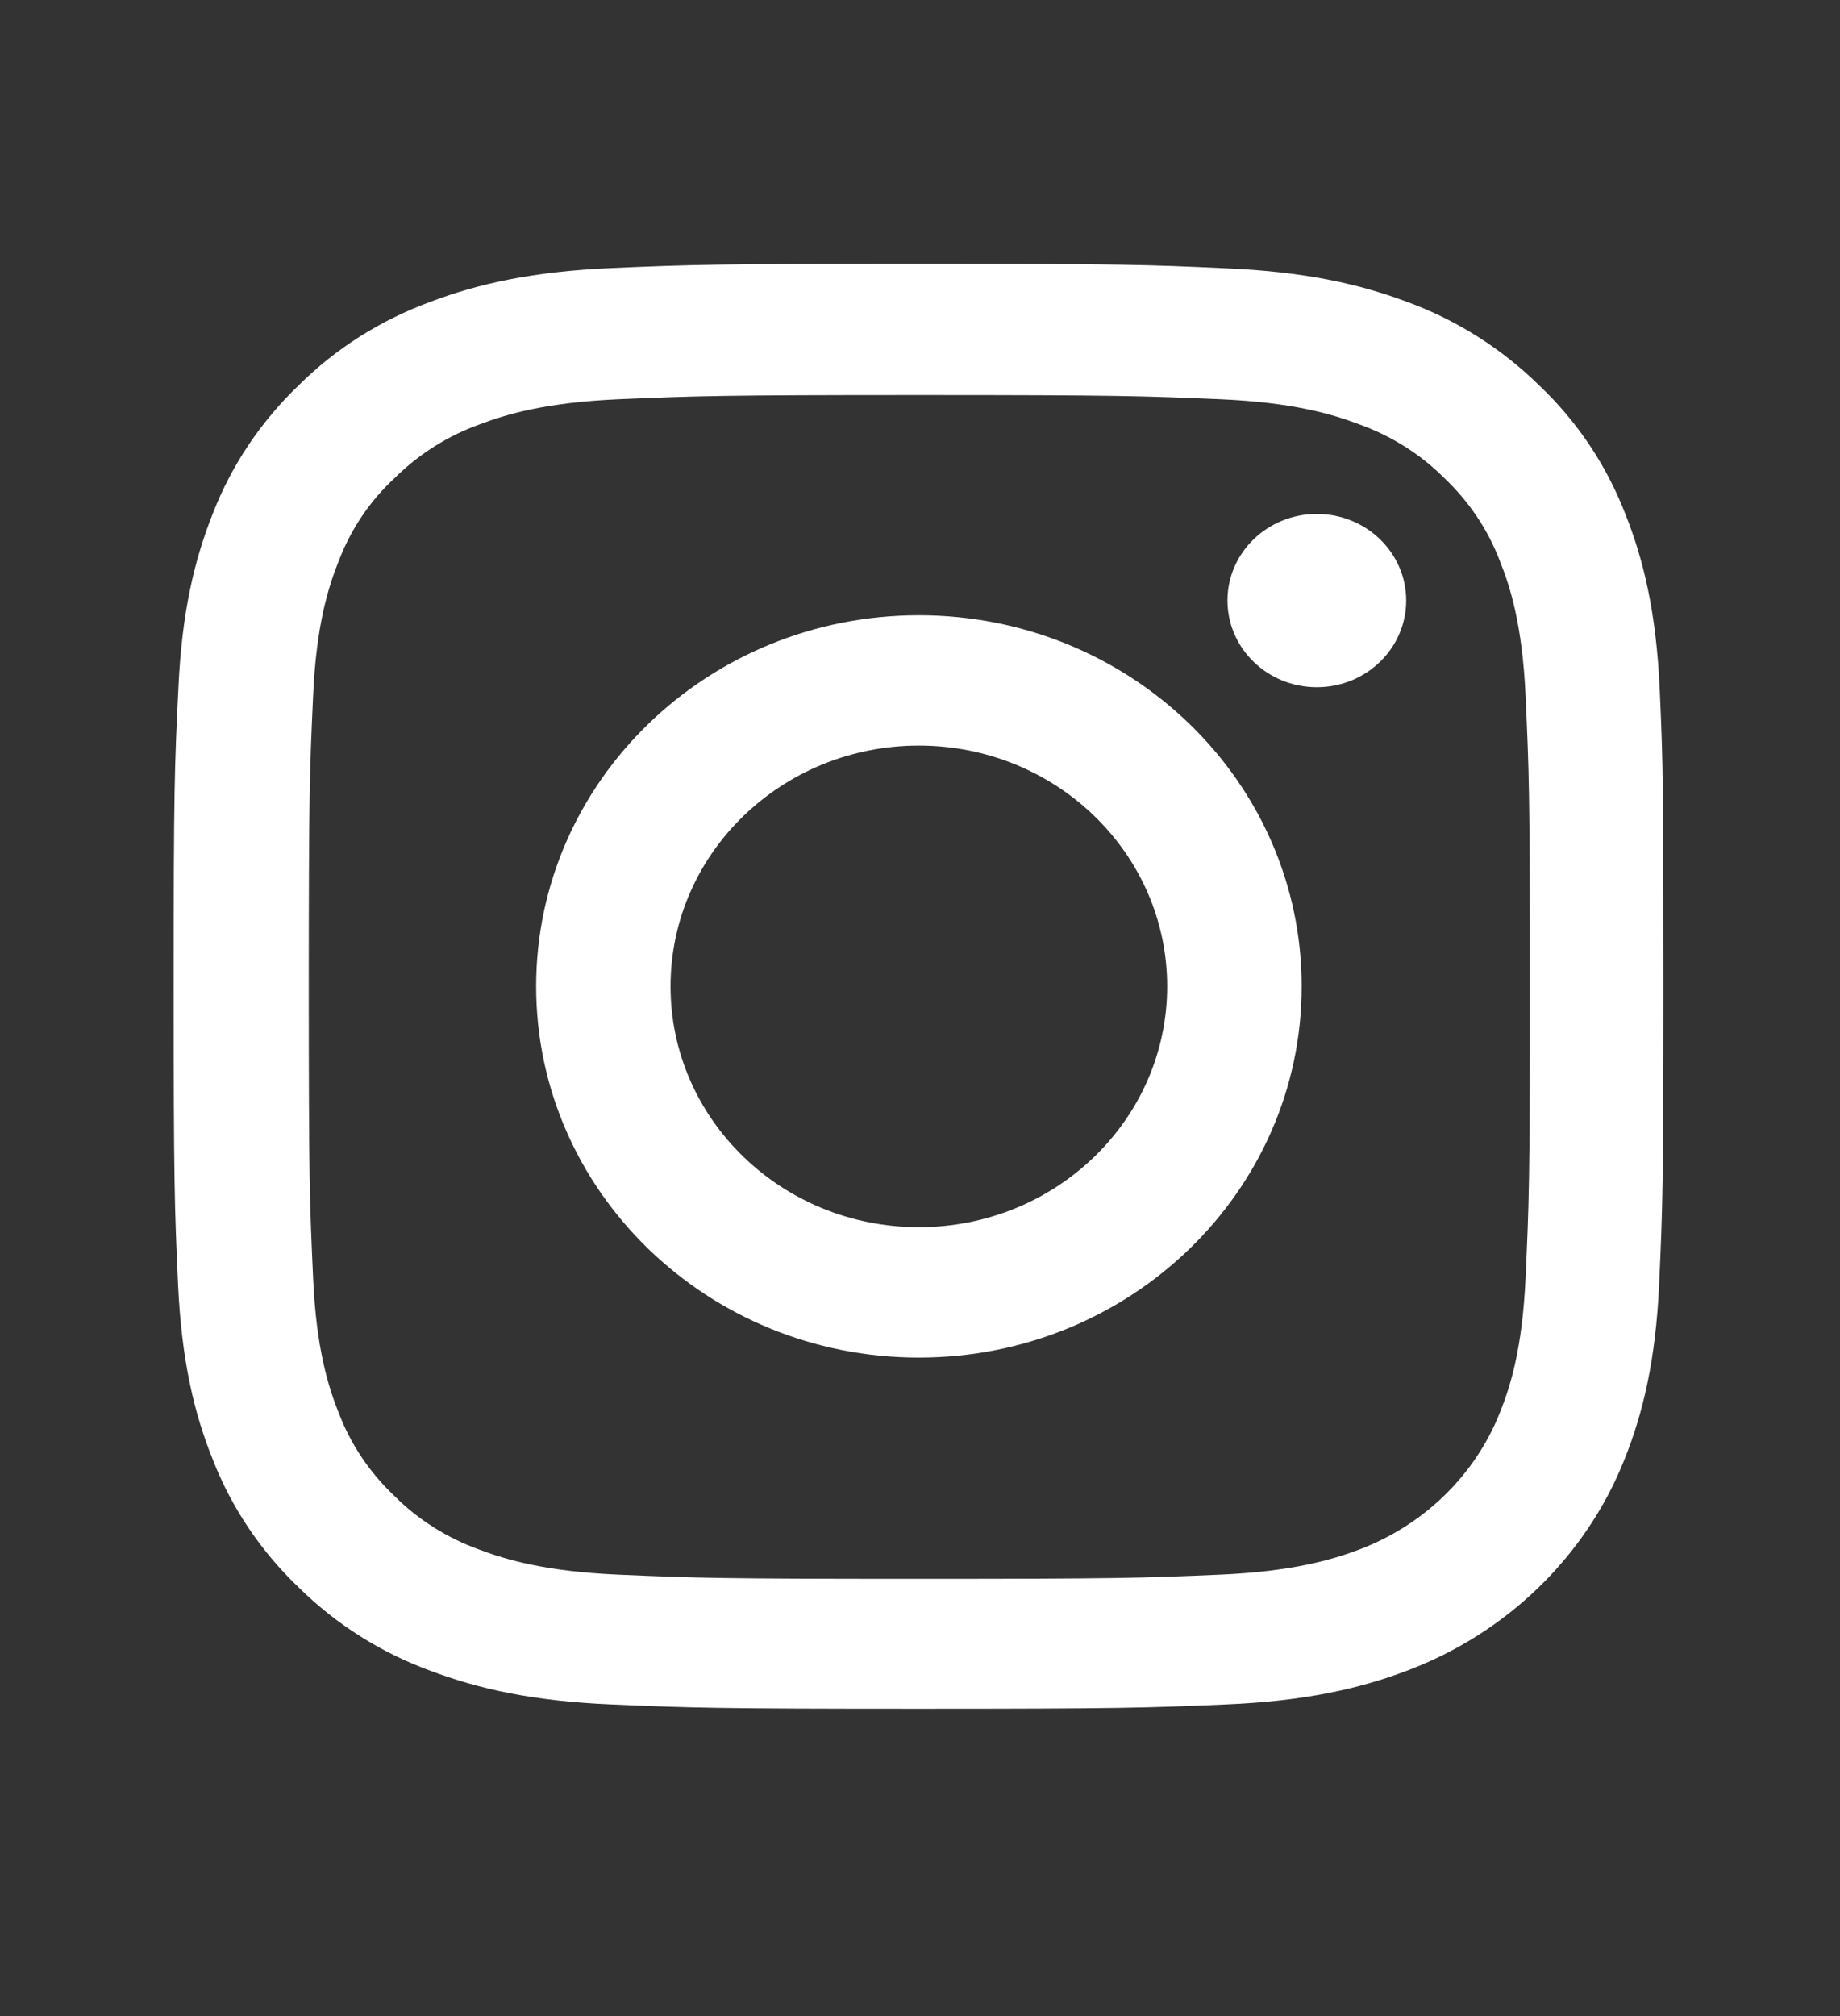 <svg width="21" height="23" viewBox="0 0 21 23" fill="none" xmlns="http://www.w3.org/2000/svg">
<rect x="0" y="0" width="21" height="23" fill="#333333" stroke="none"/>
<path d="M18.942 7.856C18.902 6.98 18.756 6.378 18.547 5.856C18.331 5.302 17.999 4.806 17.564 4.394C17.138 3.976 16.623 3.65 16.059 3.444C15.517 3.241 14.899 3.1 13.995 3.061C13.085 3.019 12.796 3.01 10.487 3.01C8.178 3.01 7.889 3.019 6.982 3.058C6.079 3.097 5.457 3.238 4.919 3.441C4.348 3.65 3.836 3.972 3.411 4.394C2.979 4.806 2.644 5.306 2.431 5.853C2.222 6.378 2.075 6.977 2.036 7.853C1.992 8.735 1.982 9.015 1.982 11.253C1.982 13.491 1.992 13.771 2.032 14.65C2.072 15.526 2.218 16.128 2.428 16.65C2.644 17.204 2.979 17.7 3.411 18.112C3.836 18.531 4.351 18.856 4.916 19.062C5.457 19.265 6.075 19.407 6.979 19.445C7.886 19.484 8.175 19.494 10.484 19.494C12.793 19.494 13.082 19.484 13.989 19.445C14.893 19.407 15.514 19.265 16.052 19.062C17.195 18.634 18.099 17.758 18.54 16.65C18.75 16.125 18.896 15.526 18.936 14.65C18.976 13.771 18.985 13.491 18.985 11.253C18.985 9.015 18.982 8.735 18.942 7.856ZM17.411 14.586C17.374 15.391 17.235 15.826 17.118 16.116C16.833 16.834 16.245 17.404 15.504 17.681C15.205 17.793 14.753 17.928 13.926 17.964C13.029 18.003 12.76 18.012 10.491 18.012C8.222 18.012 7.949 18.003 7.055 17.964C6.225 17.928 5.776 17.793 5.477 17.681C5.109 17.549 4.773 17.339 4.501 17.066C4.218 16.798 4.002 16.476 3.866 16.119C3.75 15.829 3.61 15.391 3.574 14.589C3.534 13.72 3.524 13.459 3.524 11.26C3.524 9.06 3.534 8.796 3.574 7.93C3.61 7.125 3.75 6.69 3.866 6.4C4.002 6.043 4.218 5.718 4.504 5.454C4.78 5.18 5.112 4.971 5.481 4.839C5.78 4.726 6.232 4.591 7.059 4.555C7.956 4.517 8.225 4.507 10.494 4.507C12.766 4.507 13.035 4.517 13.929 4.555C14.76 4.591 15.208 4.726 15.507 4.839C15.876 4.971 16.211 5.18 16.484 5.454C16.766 5.721 16.982 6.043 17.118 6.4C17.235 6.69 17.374 7.128 17.411 7.93C17.451 8.799 17.461 9.06 17.461 11.26C17.461 13.459 17.451 13.717 17.411 14.586Z" fill="white"/>
<path d="M10.487 7.019C8.076 7.019 6.119 8.915 6.119 11.253C6.119 13.591 8.076 15.488 10.487 15.488C12.899 15.488 14.856 13.591 14.856 11.253C14.856 8.915 12.899 7.019 10.487 7.019ZM10.487 14C8.923 14 7.653 12.77 7.653 11.253C7.653 9.736 8.923 8.506 10.487 8.506C12.052 8.506 13.321 9.736 13.321 11.253C13.321 12.77 12.052 14 10.487 14Z" fill="white"/>
<path d="M16.049 6.851C16.049 7.397 15.592 7.84 15.029 7.84C14.466 7.84 14.009 7.397 14.009 6.851C14.009 6.305 14.466 5.863 15.029 5.863C15.592 5.863 16.049 6.305 16.049 6.851Z" fill="white"/>
</svg>
